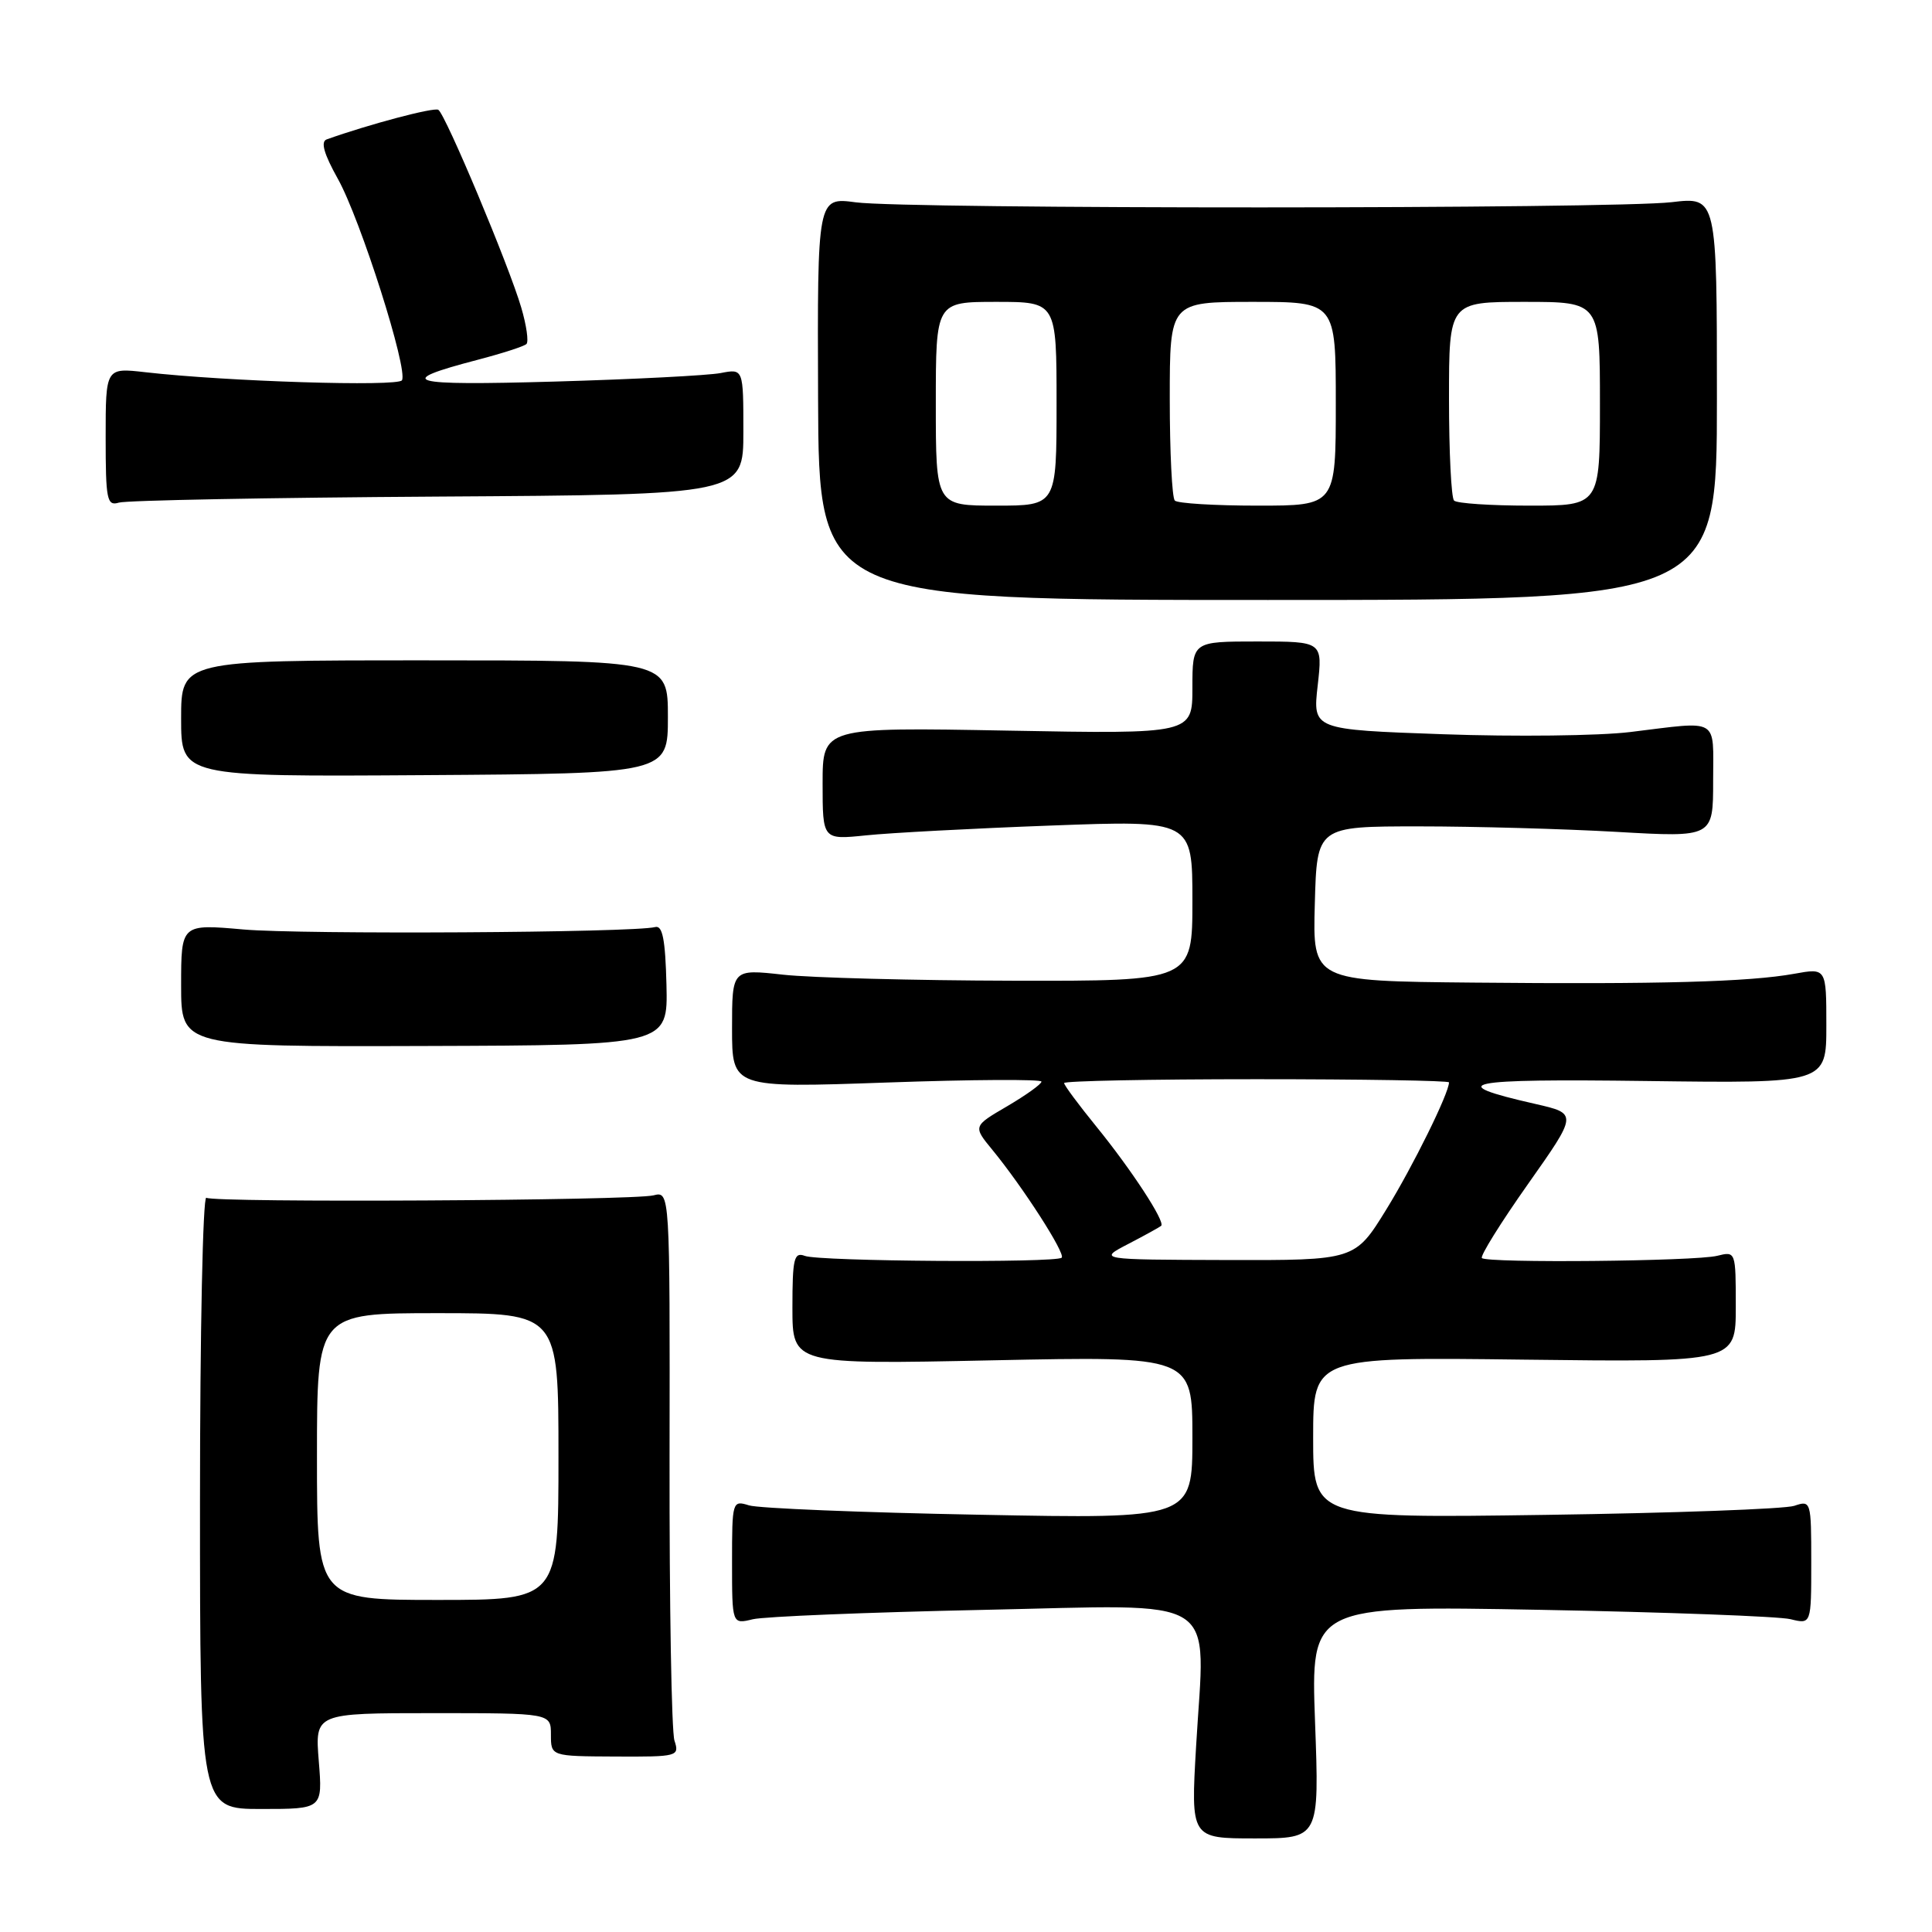 <?xml version="1.0" encoding="UTF-8" standalone="no"?>
<!DOCTYPE svg PUBLIC "-//W3C//DTD SVG 1.1//EN" "http://www.w3.org/Graphics/SVG/1.1/DTD/svg11.dtd" >
<svg xmlns="http://www.w3.org/2000/svg" xmlns:xlink="http://www.w3.org/1999/xlink" version="1.1" viewBox="0 0 256 256">
 <g >
 <path fill="currentColor"
d=" M 174.25 228.17 C 173.69 212.75 173.69 212.75 204.09 213.31 C 220.82 213.62 235.74 214.18 237.25 214.55 C 240.00 215.23 240.00 215.23 240.00 207.00 C 240.00 198.90 239.96 198.78 237.75 199.53 C 236.51 199.95 221.66 200.49 204.75 200.73 C 174.00 201.17 174.00 201.17 174.00 190.49 C 174.00 179.81 174.00 179.81 202.00 180.16 C 230.00 180.50 230.00 180.50 230.00 173.14 C 230.00 165.82 229.99 165.79 227.54 166.40 C 224.64 167.13 197.06 167.39 196.36 166.70 C 196.10 166.44 198.85 162.02 202.47 156.89 C 209.05 147.56 209.05 147.56 203.45 146.28 C 191.12 143.48 193.89 142.92 218.25 143.24 C 242.00 143.55 242.00 143.55 242.00 135.90 C 242.00 128.26 242.00 128.26 237.75 129.03 C 231.78 130.11 219.88 130.44 195.22 130.20 C 173.93 130.00 173.93 130.00 174.22 119.75 C 174.50 109.50 174.50 109.50 188.00 109.50 C 195.43 109.50 207.24 109.83 214.25 110.23 C 227.00 110.96 227.00 110.96 227.00 103.48 C 227.00 94.96 227.99 95.54 216.00 97.00 C 211.88 97.50 200.72 97.63 191.22 97.29 C 173.94 96.68 173.94 96.68 174.60 90.84 C 175.26 85.00 175.26 85.00 166.63 85.00 C 158.00 85.00 158.00 85.00 158.00 91.13 C 158.00 97.26 158.00 97.26 133.50 96.81 C 109.00 96.36 109.00 96.36 109.00 103.82 C 109.00 111.28 109.00 111.28 114.75 110.69 C 117.91 110.36 128.94 109.77 139.25 109.39 C 158.00 108.69 158.00 108.69 158.00 119.35 C 158.00 130.00 158.00 130.00 134.25 129.95 C 121.19 129.92 107.46 129.56 103.75 129.15 C 97.00 128.40 97.00 128.40 97.00 136.28 C 97.00 144.16 97.00 144.16 117.50 143.44 C 128.78 143.04 138.00 142.99 138.00 143.32 C 138.00 143.65 135.96 145.11 133.46 146.58 C 128.92 149.23 128.92 149.23 131.50 152.37 C 135.54 157.29 141.22 166.12 140.68 166.65 C 139.97 167.36 108.54 167.15 106.64 166.41 C 105.21 165.87 105.00 166.76 105.00 173.29 C 105.00 180.80 105.00 180.80 131.50 180.25 C 158.00 179.70 158.00 179.70 158.00 190.48 C 158.00 201.26 158.00 201.26 129.75 200.71 C 114.21 200.42 100.49 199.86 99.25 199.47 C 97.04 198.78 97.00 198.92 97.00 207.00 C 97.00 215.23 97.00 215.23 99.75 214.56 C 101.26 214.20 114.94 213.64 130.14 213.32 C 162.36 212.65 159.67 210.93 158.49 231.38 C 157.78 243.60 157.78 243.60 166.30 243.60 C 174.82 243.60 174.82 243.60 174.25 228.17 Z  M 42.24 233.35 C 41.73 227.00 41.73 227.00 57.36 227.00 C 73.00 227.00 73.00 227.00 73.00 229.86 C 73.00 232.71 73.00 232.71 81.53 232.75 C 89.82 232.79 90.05 232.73 89.37 230.64 C 88.98 229.47 88.69 212.60 88.72 193.17 C 88.77 157.84 88.77 157.84 86.59 158.39 C 83.78 159.09 28.44 159.39 27.34 158.71 C 26.88 158.42 26.50 176.53 26.50 198.95 C 26.50 239.70 26.50 239.70 34.62 239.70 C 42.75 239.70 42.75 239.70 42.24 233.35 Z  M 88.31 130.50 C 88.16 124.47 87.79 122.58 86.81 122.84 C 83.94 123.59 39.98 123.84 32.25 123.16 C 24.00 122.43 24.00 122.43 24.00 130.56 C 24.00 138.70 24.00 138.70 56.25 138.60 C 88.50 138.50 88.50 138.50 88.31 130.50 Z  M 88.50 95.00 C 88.50 87.50 88.50 87.50 56.25 87.50 C 24.00 87.50 24.00 87.50 24.00 95.21 C 24.00 102.92 24.00 102.92 56.25 102.71 C 88.50 102.50 88.50 102.50 88.50 95.00 Z  M 227.50 52.79 C 227.50 26.08 227.50 26.08 221.50 26.79 C 213.80 27.70 120.14 27.72 113.40 26.81 C 108.30 26.13 108.30 26.13 108.40 52.81 C 108.50 79.50 108.50 79.50 168.00 79.50 C 227.50 79.50 227.50 79.50 227.50 52.79 Z  M 58.00 65.80 C 98.50 65.55 98.50 65.55 98.50 57.20 C 98.50 48.85 98.50 48.85 95.50 49.43 C 93.85 49.75 83.95 50.26 73.50 50.56 C 53.85 51.12 52.05 50.61 63.35 47.66 C 66.56 46.82 69.45 45.89 69.76 45.58 C 70.07 45.27 69.76 43.10 69.07 40.76 C 67.45 35.22 59.03 15.14 58.08 14.55 C 57.49 14.19 48.93 16.46 43.29 18.47 C 42.46 18.77 42.92 20.39 44.77 23.70 C 47.77 29.07 54.11 49.01 53.26 50.39 C 52.72 51.26 29.97 50.55 19.25 49.32 C 14.00 48.72 14.00 48.72 14.00 57.93 C 14.00 66.24 14.17 67.08 15.75 66.60 C 16.71 66.30 35.73 65.94 58.00 65.80 Z  M 149.50 164.83 C 151.70 163.69 153.66 162.60 153.86 162.43 C 154.45 161.91 149.90 154.96 145.26 149.26 C 142.92 146.38 141.00 143.80 141.00 143.51 C 141.00 143.23 152.47 143.00 166.50 143.00 C 180.53 143.00 192.00 143.19 192.00 143.42 C 192.00 144.85 187.22 154.54 183.70 160.25 C 179.54 167.00 179.54 167.00 162.52 166.96 C 145.50 166.91 145.50 166.91 149.50 164.83 Z  M 42.00 193.00 C 42.00 174.00 42.00 174.00 58.00 174.00 C 74.00 174.00 74.00 174.00 74.00 193.00 C 74.00 212.00 74.00 212.00 58.00 212.00 C 42.00 212.00 42.00 212.00 42.00 193.00 Z  M 124.00 53.50 C 124.00 40.00 124.00 40.00 132.00 40.00 C 140.00 40.00 140.00 40.00 140.00 53.50 C 140.00 67.00 140.00 67.00 132.00 67.00 C 124.00 67.00 124.00 67.00 124.00 53.50 Z  M 155.67 66.33 C 155.30 65.97 155.00 59.89 155.00 52.83 C 155.00 40.00 155.00 40.00 166.00 40.00 C 177.00 40.00 177.00 40.00 177.00 53.50 C 177.00 67.00 177.00 67.00 166.67 67.00 C 160.98 67.00 156.03 66.70 155.67 66.33 Z  M 192.67 66.33 C 192.30 65.97 192.00 59.89 192.00 52.83 C 192.00 40.00 192.00 40.00 202.00 40.00 C 212.00 40.00 212.00 40.00 212.00 53.50 C 212.00 67.00 212.00 67.00 202.67 67.00 C 197.53 67.00 193.03 66.70 192.67 66.33 Z "/>
</g>
</svg>
